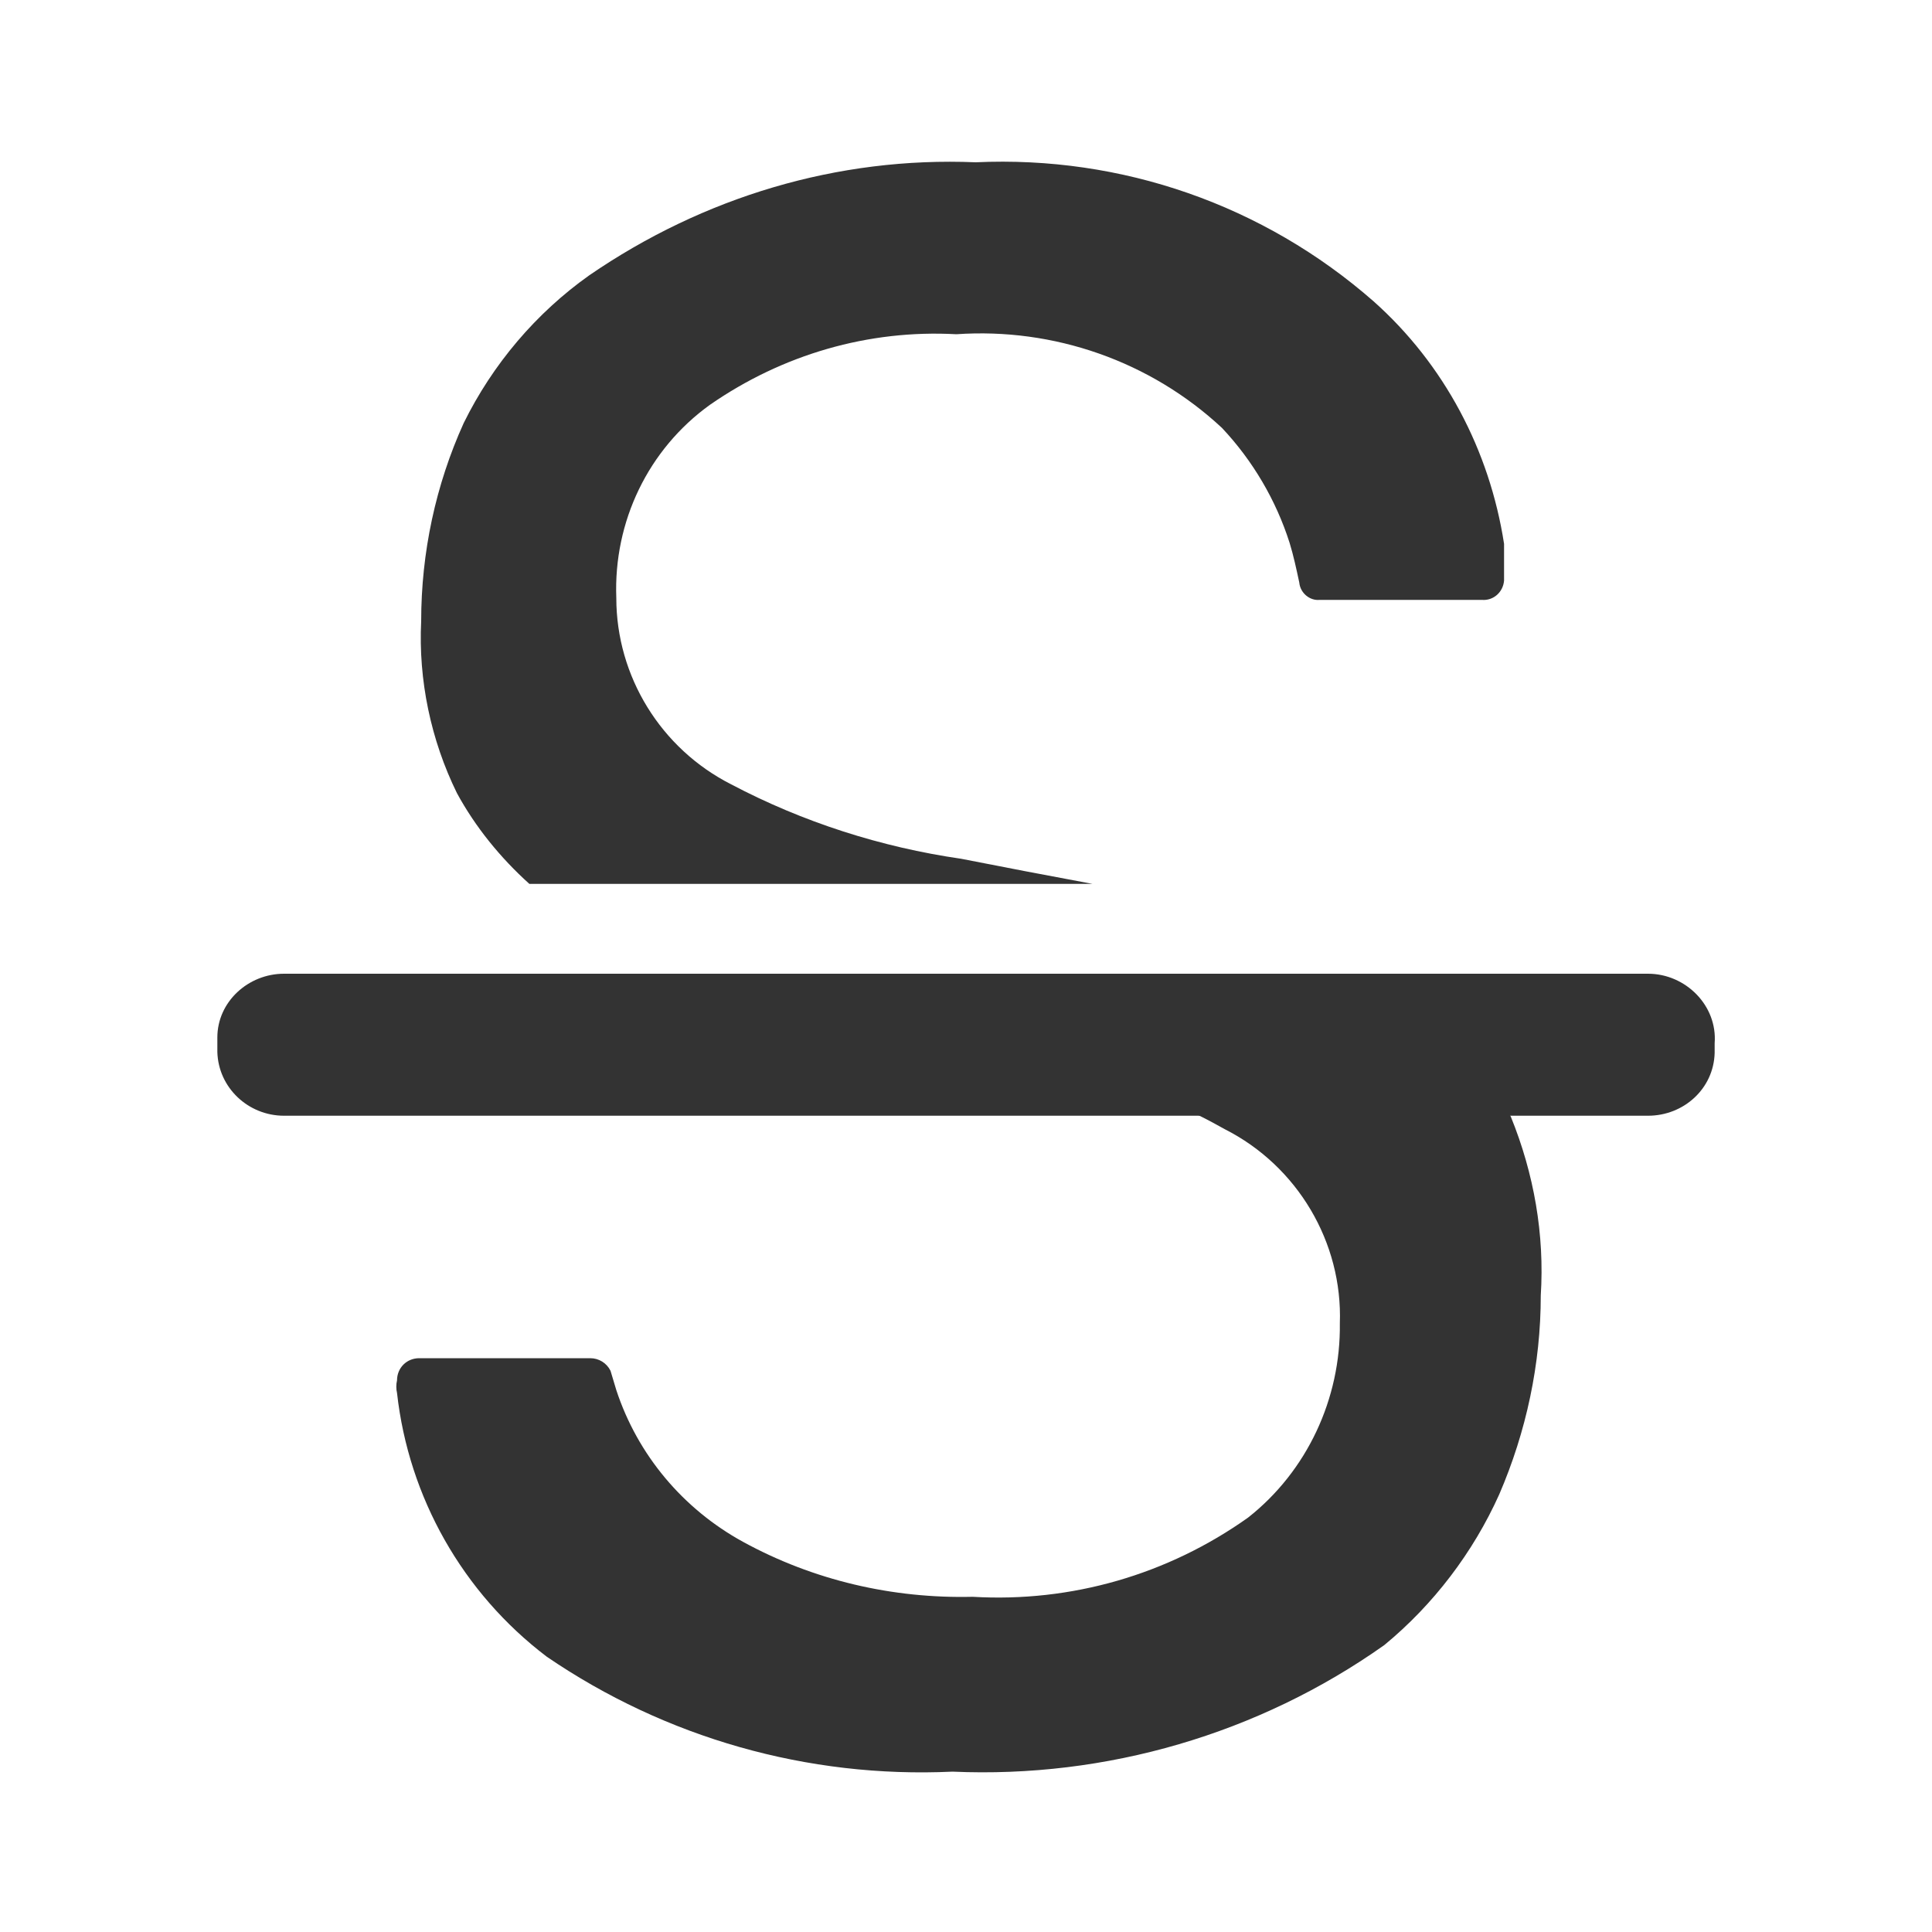 <?xml version="1.0" encoding="utf-8"?>
<!-- Generator: Adobe Illustrator 24.2.1, SVG Export Plug-In . SVG Version: 6.00 Build 0)  -->
<svg version="1.1" id="图层_2" xmlns="http://www.w3.org/2000/svg" xmlns:xlink="http://www.w3.org/1999/xlink" x="0px" y="0px"
	 viewBox="0 0 200 200" enable-background="new 0 0 200 200" xml:space="preserve">
<g>
	<path fill="#333333" d="M54.8,91.5h58.3l-6.9-1.3l-6.7-1.3c-8.3-1.2-16.4-3.8-23.8-7.7C68.4,77.5,63.8,70,63.8,61.9
		c-0.3-7.9,3.3-15.4,9.7-20c7.5-5.2,16.4-7.8,25.5-7.3c10.1-0.7,20.1,2.8,27.5,9.7c3.2,3.4,5.6,7.5,7,11.9c0.4,1.3,0.7,2.7,1,4.1
		c0.1,1.1,1.1,1.9,2.1,1.8h16.8c1.2,0.1,2.2-0.8,2.3-2c0-0.1,0-0.2,0-0.2l0,0c0-1.2,0-2.4,0-3.6c-1.5-9.7-6.2-18.6-13.5-25.1
		c-11.4-10-26.1-15.1-41.2-14.4C86.7,16.2,72.8,20.4,61,28.5c-5.5,3.9-10,9.2-13,15.3c-2.9,6.4-4.4,13.4-4.4,20.5
		c-0.3,6.1,1,12.3,3.7,17.8C49.2,85.6,51.8,88.8,54.8,91.5z M151.4,108.7H99.1h1.3c6.8,1.4,10.8,2.3,14.5,3.3
		c4.2,1.1,8.2,2.8,11.9,4.9c7.5,3.8,12.2,11.7,11.9,20.1c0.1,7.8-3.4,15.3-9.5,20.1c-8.3,5.9-18.3,8.8-28.5,8.2
		c-8.3,0.2-16.5-1.7-23.8-5.7c-6.2-3.4-10.9-9-13.1-15.7l-0.6-2c-0.4-0.8-1.2-1.3-2.1-1.3H43.4c-1.3,0-2.3,1-2.3,2.3l0,0
		c-0.1,0.4-0.1,0.9,0,1.3c1.2,10.8,6.8,20.7,15.5,27.3c12.3,8.4,27,12.6,42,11.9c15.9,0.7,31.7-3.9,44.7-13.1
		c5.1-4.2,9.2-9.6,11.9-15.6c2.8-6.5,4.3-13.5,4.3-20.6c0.4-6.3-0.7-12.6-3.1-18.5C155,113.1,153.4,110.8,151.4,108.7z"/>
	<path fill="#333333" d="M177.5,108.2c0,0.3,0,0.5,0,0.8c-0.1,3.7-3.2,6.5-6.9,6.5H29.4c-3.7,0-6.8-2.9-6.9-6.6c0-0.2,0-0.3,0-0.5
		c0-0.2,0-0.3,0-0.5c0-0.2,0-0.3,0-0.5c0-3.7,3.2-6.6,6.9-6.6h141.2c3.9,0,7.2,3.3,6.9,7.2C177.5,108.2,177.5,108.2,177.5,108.2z"/>
</g>
</svg>
